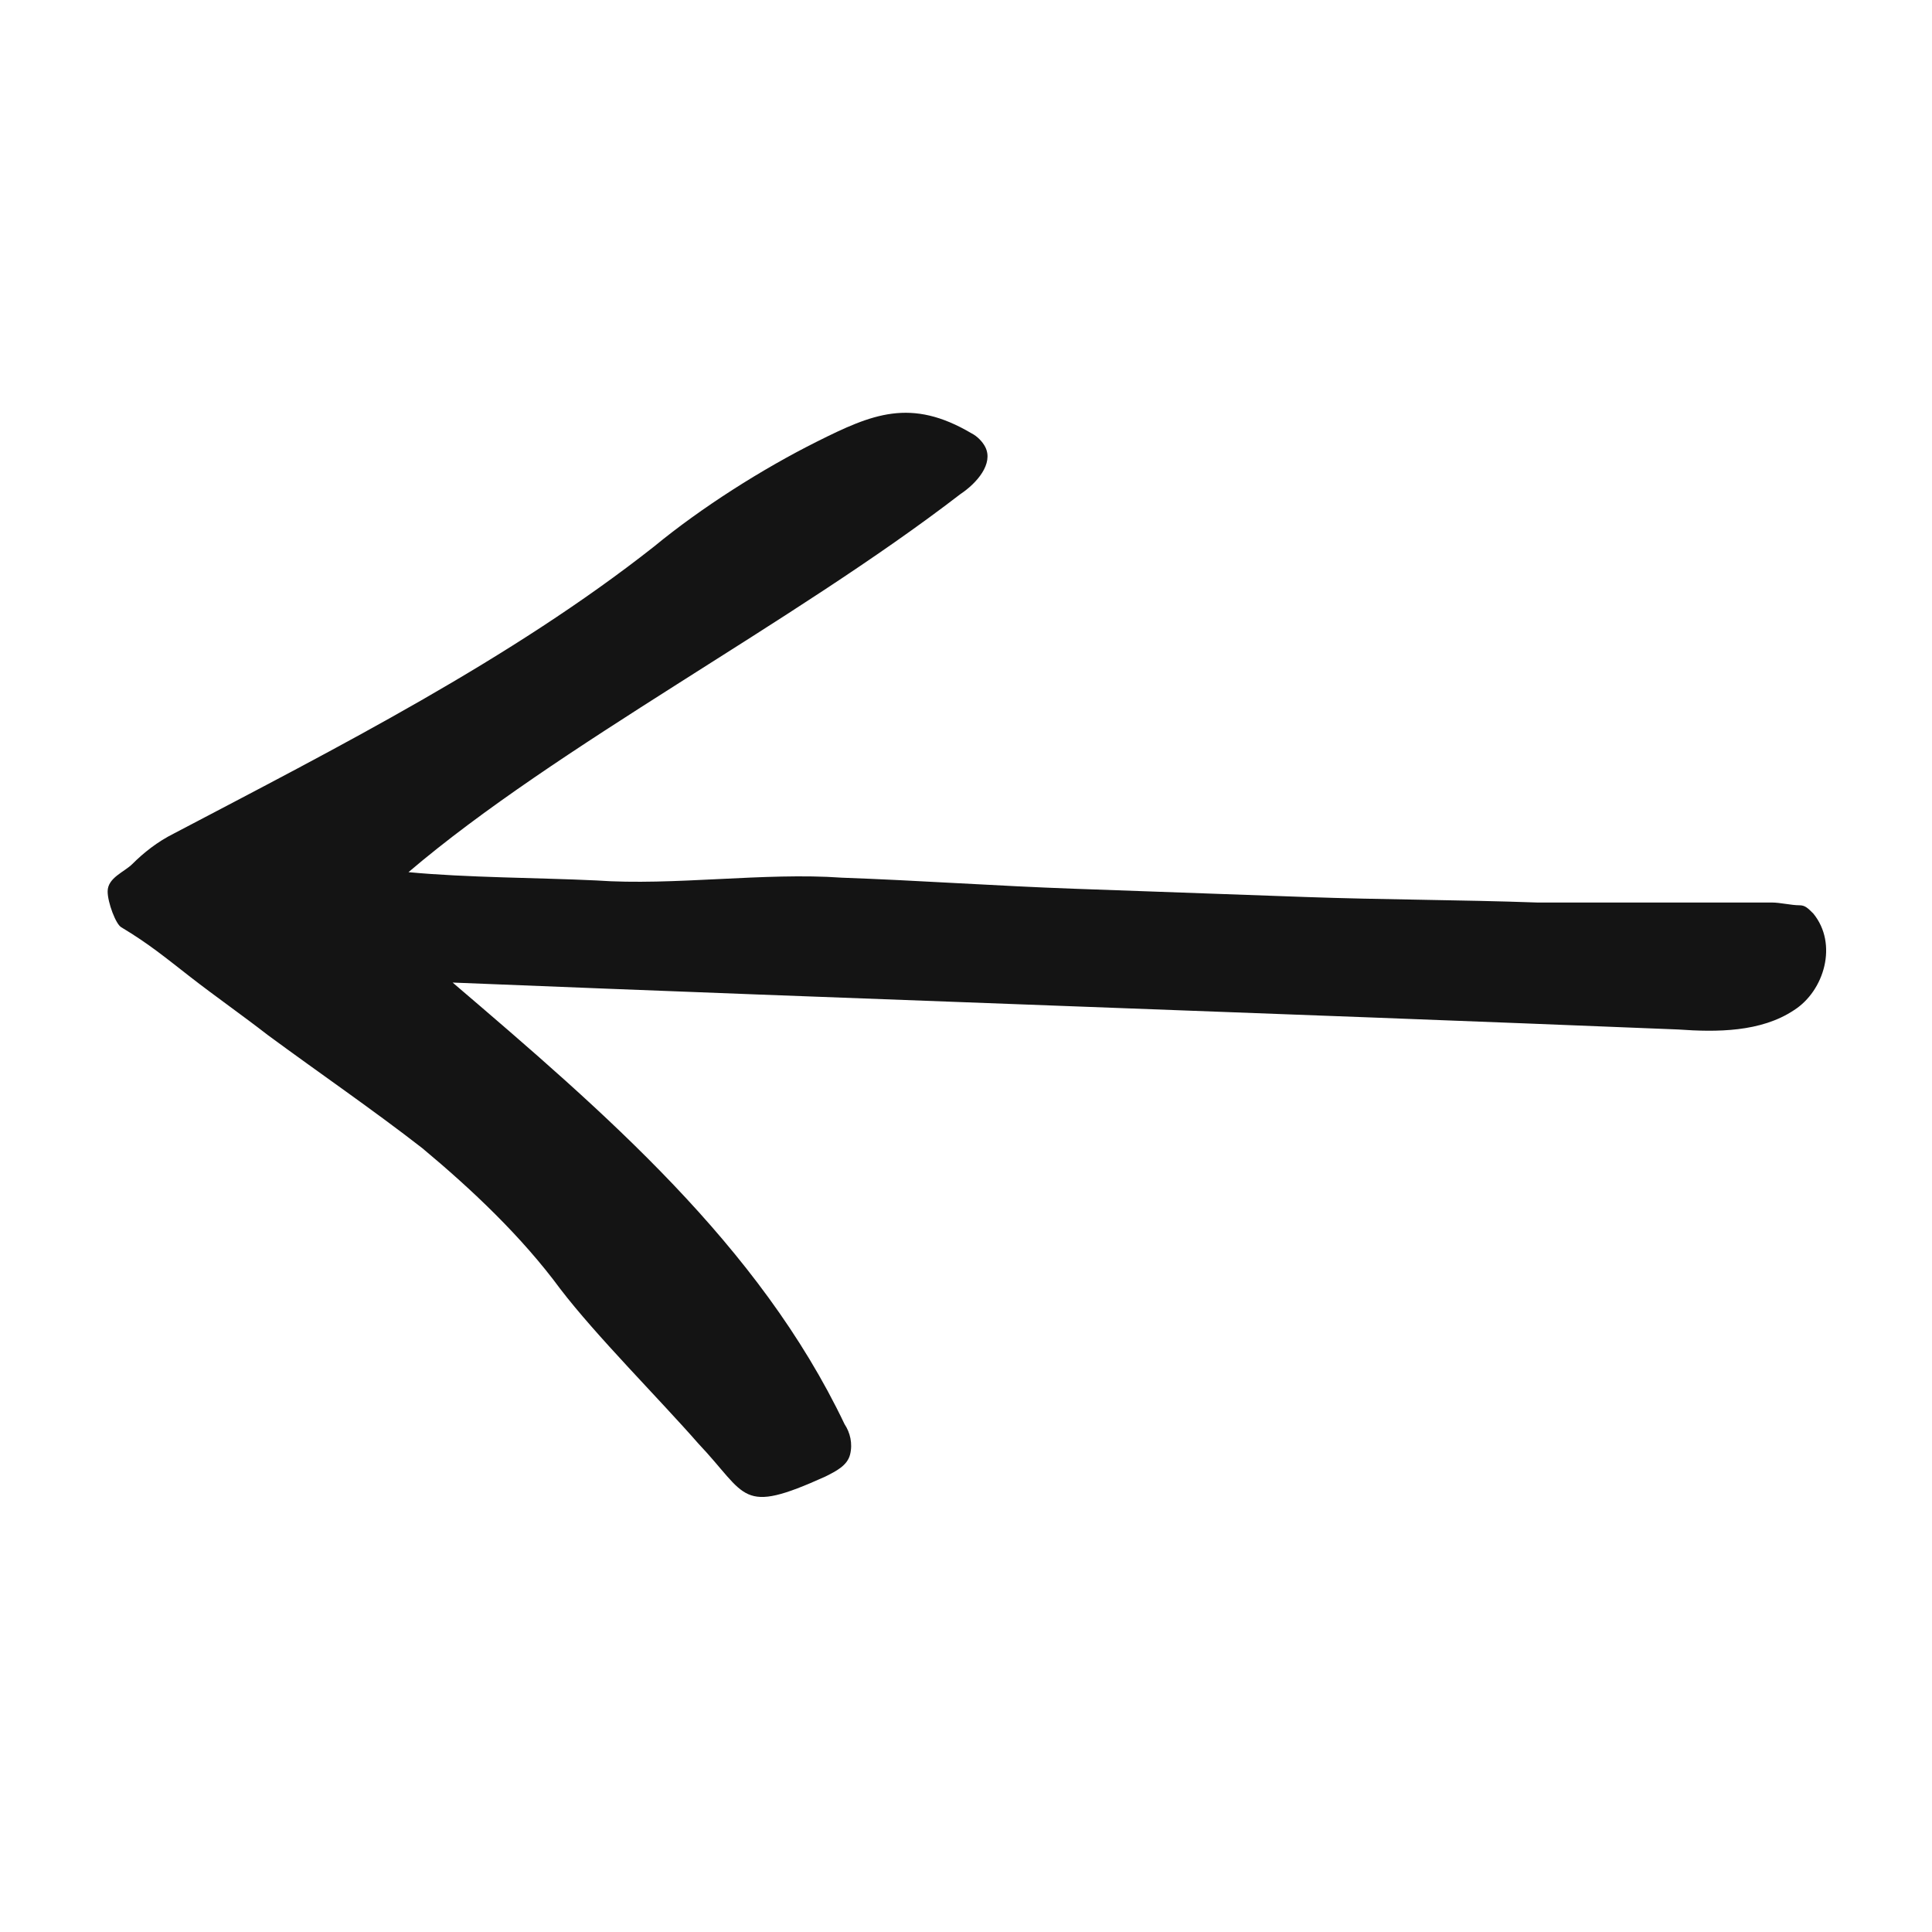 <?xml version="1.0" encoding="utf-8"?>
<!-- Generator: Adobe Illustrator 23.0.3, SVG Export Plug-In . SVG Version: 6.00 Build 0)  -->
<svg version="1.1" id="Layer_1" xmlns="http://www.w3.org/2000/svg" xmlns:xlink="http://www.w3.org/1999/xlink" x="0px" y="0px"
	 viewBox="0 0 70 70" style="enable-background:new 0 0 70 70;" xml:space="preserve">
<path style="fill:#141414;" d="M4.4,33.6c1,0.6,1.6,1.1,2.5,1.8c0.9,0.7,1.9,1.4,2.8,2.1c1.9,1.4,3.8,2.7,5.6,4.1
	c1.8,1.5,3.6,3.2,5,5.1c1.3,1.7,3.6,4,5,5.6c1.8,1.9,1.5,2.6,4.6,1.2c0.4-0.2,0.8-0.4,0.9-0.8c0.1-0.4,0-0.8-0.2-1.1
	c-3.1-6.5-8.7-11.3-14.2-16c14.8,0.6,29.6,1.1,44.4,1.7c1.4,0.1,3,0.1,4.2-0.7c1.1-0.7,1.6-2.4,0.7-3.5c-0.2-0.2-0.3-0.3-0.5-0.3
	c-0.3,0-0.7-0.1-1-0.1c-2.8,0-5.7,0-8.5,0c-2.8-0.1-5.6-0.1-8.4-0.2c-2.8-0.1-5.6-0.2-8.4-0.3c-2.8-0.1-5.6-0.3-8.4-0.4
	c-2.8-0.2-6.1,0.3-8.9,0.1c-2.1-0.1-4.7-0.1-6.8-0.3c5.4-4.6,13.9-9,20-13.7c0.6-0.4,1.2-1.1,0.9-1.7c-0.1-0.2-0.3-0.4-0.5-0.5
	C33,14.4,31.6,15,29.6,16c-2,1-4.2,2.4-5.9,3.8c-5.2,4.1-11.5,7.3-17.4,10.4c-0.6,0.3-1.1,0.7-1.5,1.1c-0.3,0.3-0.9,0.5-0.9,1
	C3.9,32.7,4.2,33.5,4.4,33.6z"/>
</svg>
